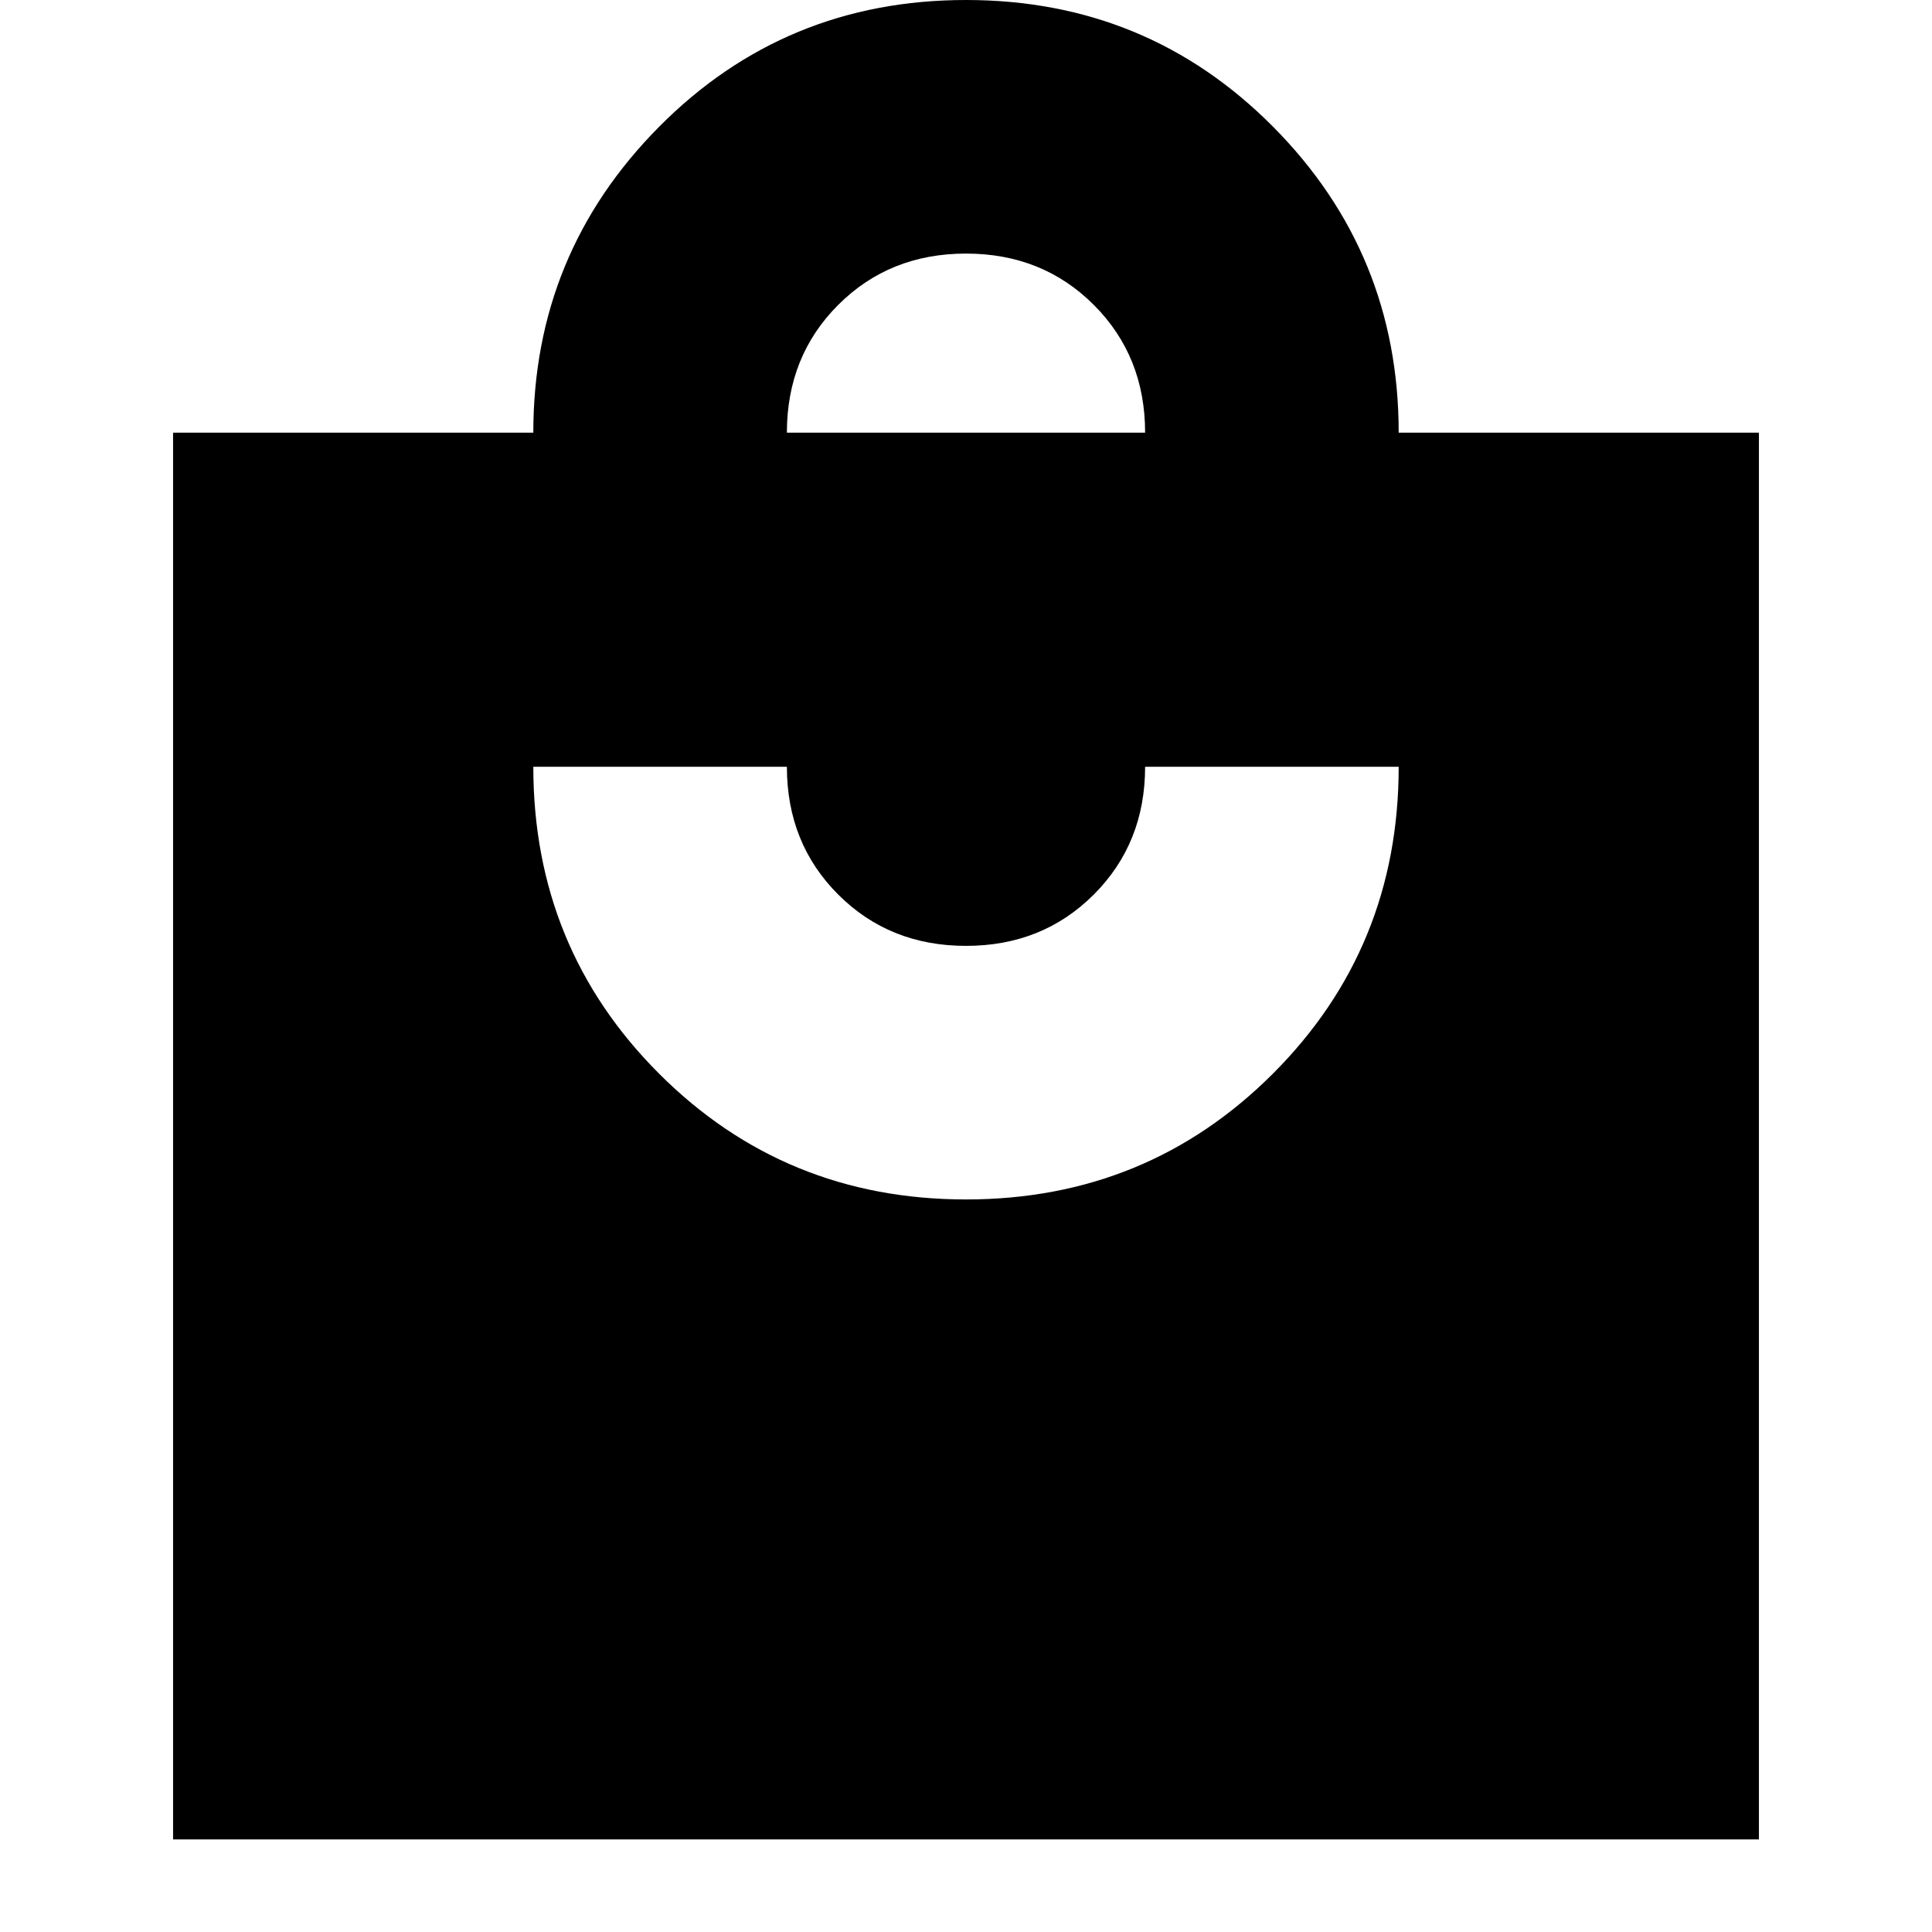 <svg xmlns="http://www.w3.org/2000/svg" height="24" viewBox="0 -960 960 960" width="24"><path d="M86-46v-699h179q0-89 62.5-152T480-960q90 0 152.5 62.89T695-745h179v699H86Zm394-318q90 0 152.5-62.5T695-579H569q0 38-25.5 63.5T480-490q-38 0-63.5-25.5T391-579H265q0 90 62.5 152.5T480-364Zm-89-381h178q0-38-25.5-63.5T480-834q-38 0-63.5 25.5T391-745Z"/></svg>